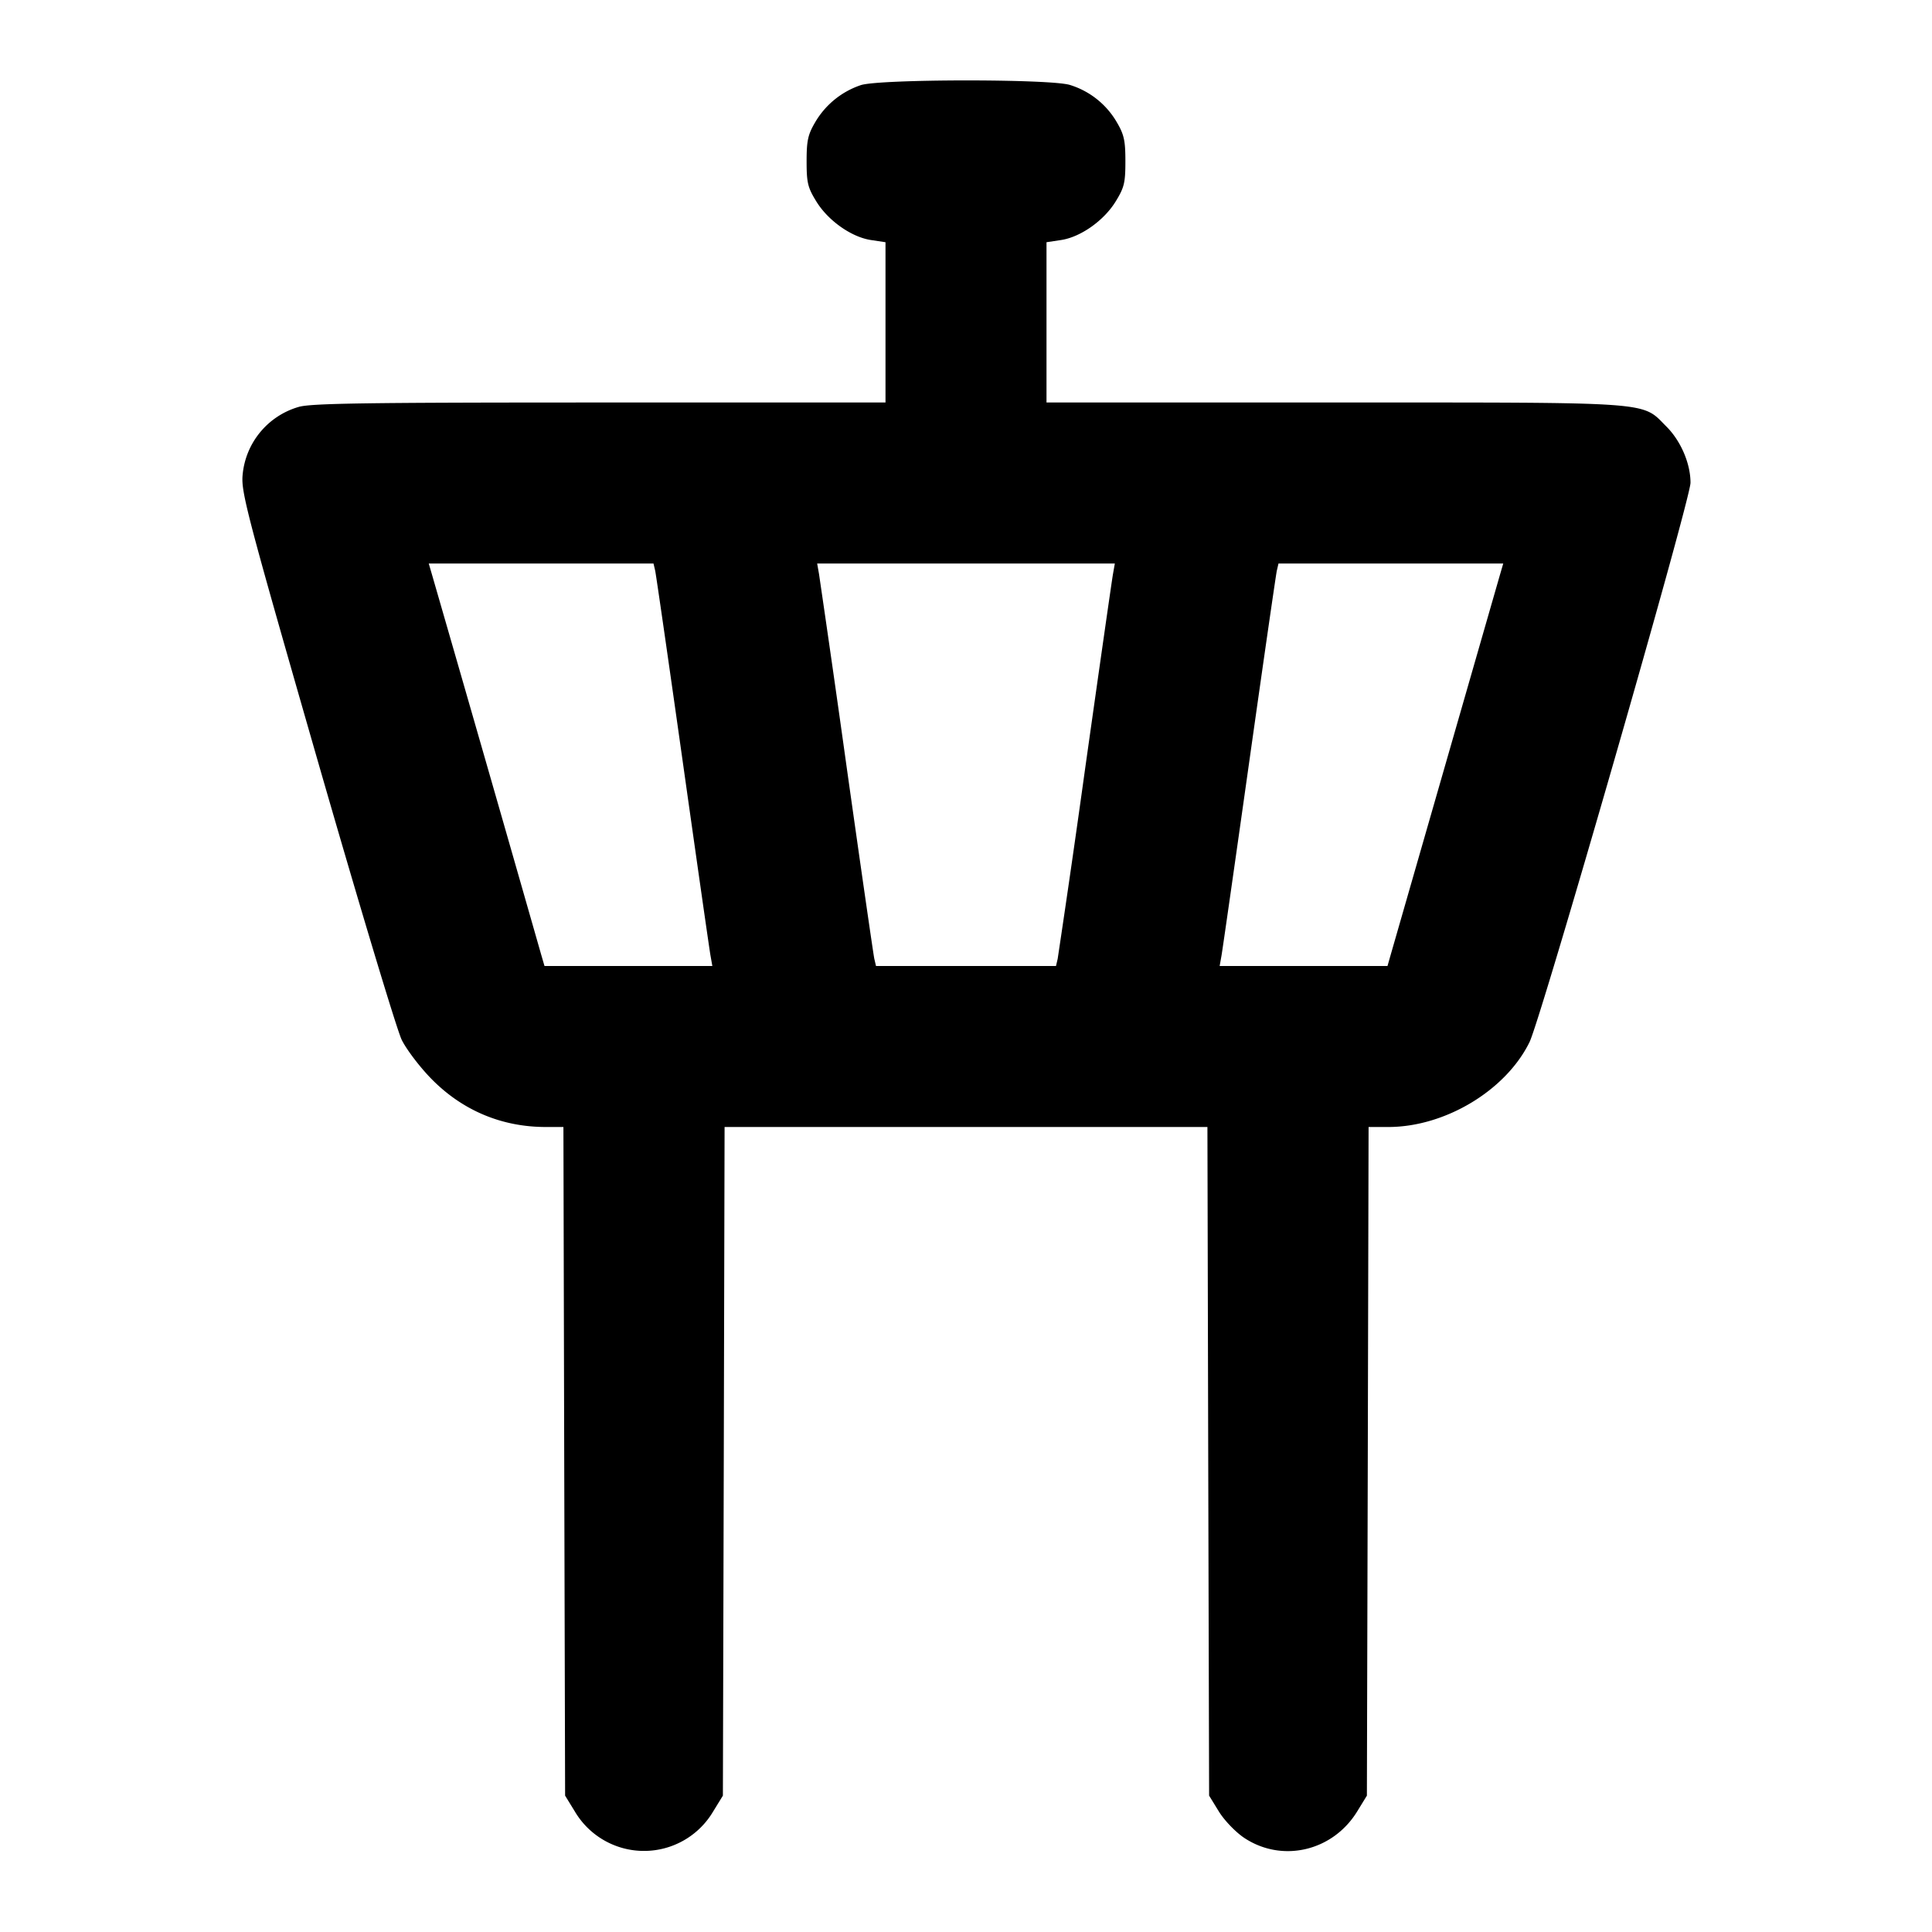 <svg xmlns="http://www.w3.org/2000/svg" width="24" height="24" fill="none" stroke="currentColor" stroke-linecap="round" stroke-linejoin="round" stroke-width="2"><path fill="#000" fill-rule="evenodd" stroke="none" d="M10.695 1.057a1.04 1.04 0 0 0-.567.459c-.092.156-.108.23-.108.487 0 .268.014.326.121.5.147.239.437.443.68.479l.179.027V5H7.446c-2.895 0-3.587.01-3.736.055a.97.97 0 0 0-.697.855c-.017.209.067.526.925 3.51.519 1.804.993 3.379 1.053 3.499s.226.339.369.484c.385.392.873.597 1.421.597h.218l.01 4.153.011 4.153.121.197a.998.998 0 0 0 1.718 0l.121-.197.011-4.153.01-4.153h5.998l.01 4.153.011 4.153.121.197c.068.11.205.253.311.325.471.316 1.102.171 1.407-.325l.121-.197.011-4.153.01-4.153h.25c.703-.002 1.455-.455 1.749-1.054.145-.297 2-6.74 2-6.949 0-.239-.12-.519-.299-.698-.314-.314-.106-.299-4.128-.299H13V3.009l.179-.027c.243-.036.533-.24.68-.479.107-.174.121-.232.121-.5 0-.257-.016-.331-.108-.487a1.02 1.02 0 0 0-.582-.461c-.251-.076-2.353-.074-2.595.002M8.139 7.09c.011.05.165 1.116.342 2.37s.332 2.338.345 2.41l.023.13H6.764l-.038-.13a1555 1555 0 0 0-1.362-4.74L5.326 7h2.792zm5.687.04c-.013.072-.168 1.156-.345 2.41a209 209 0 0 1-.342 2.37l-.021.09h-2.236l-.021-.09c-.011-.049-.165-1.116-.342-2.37a332 332 0 0 0-.345-2.41L10.151 7h3.698zm4.81 0-1.363 4.74-.037.13h-2.085l.023-.13c.013-.072.168-1.156.345-2.41s.331-2.32.342-2.37l.021-.09h2.792z"/></svg>